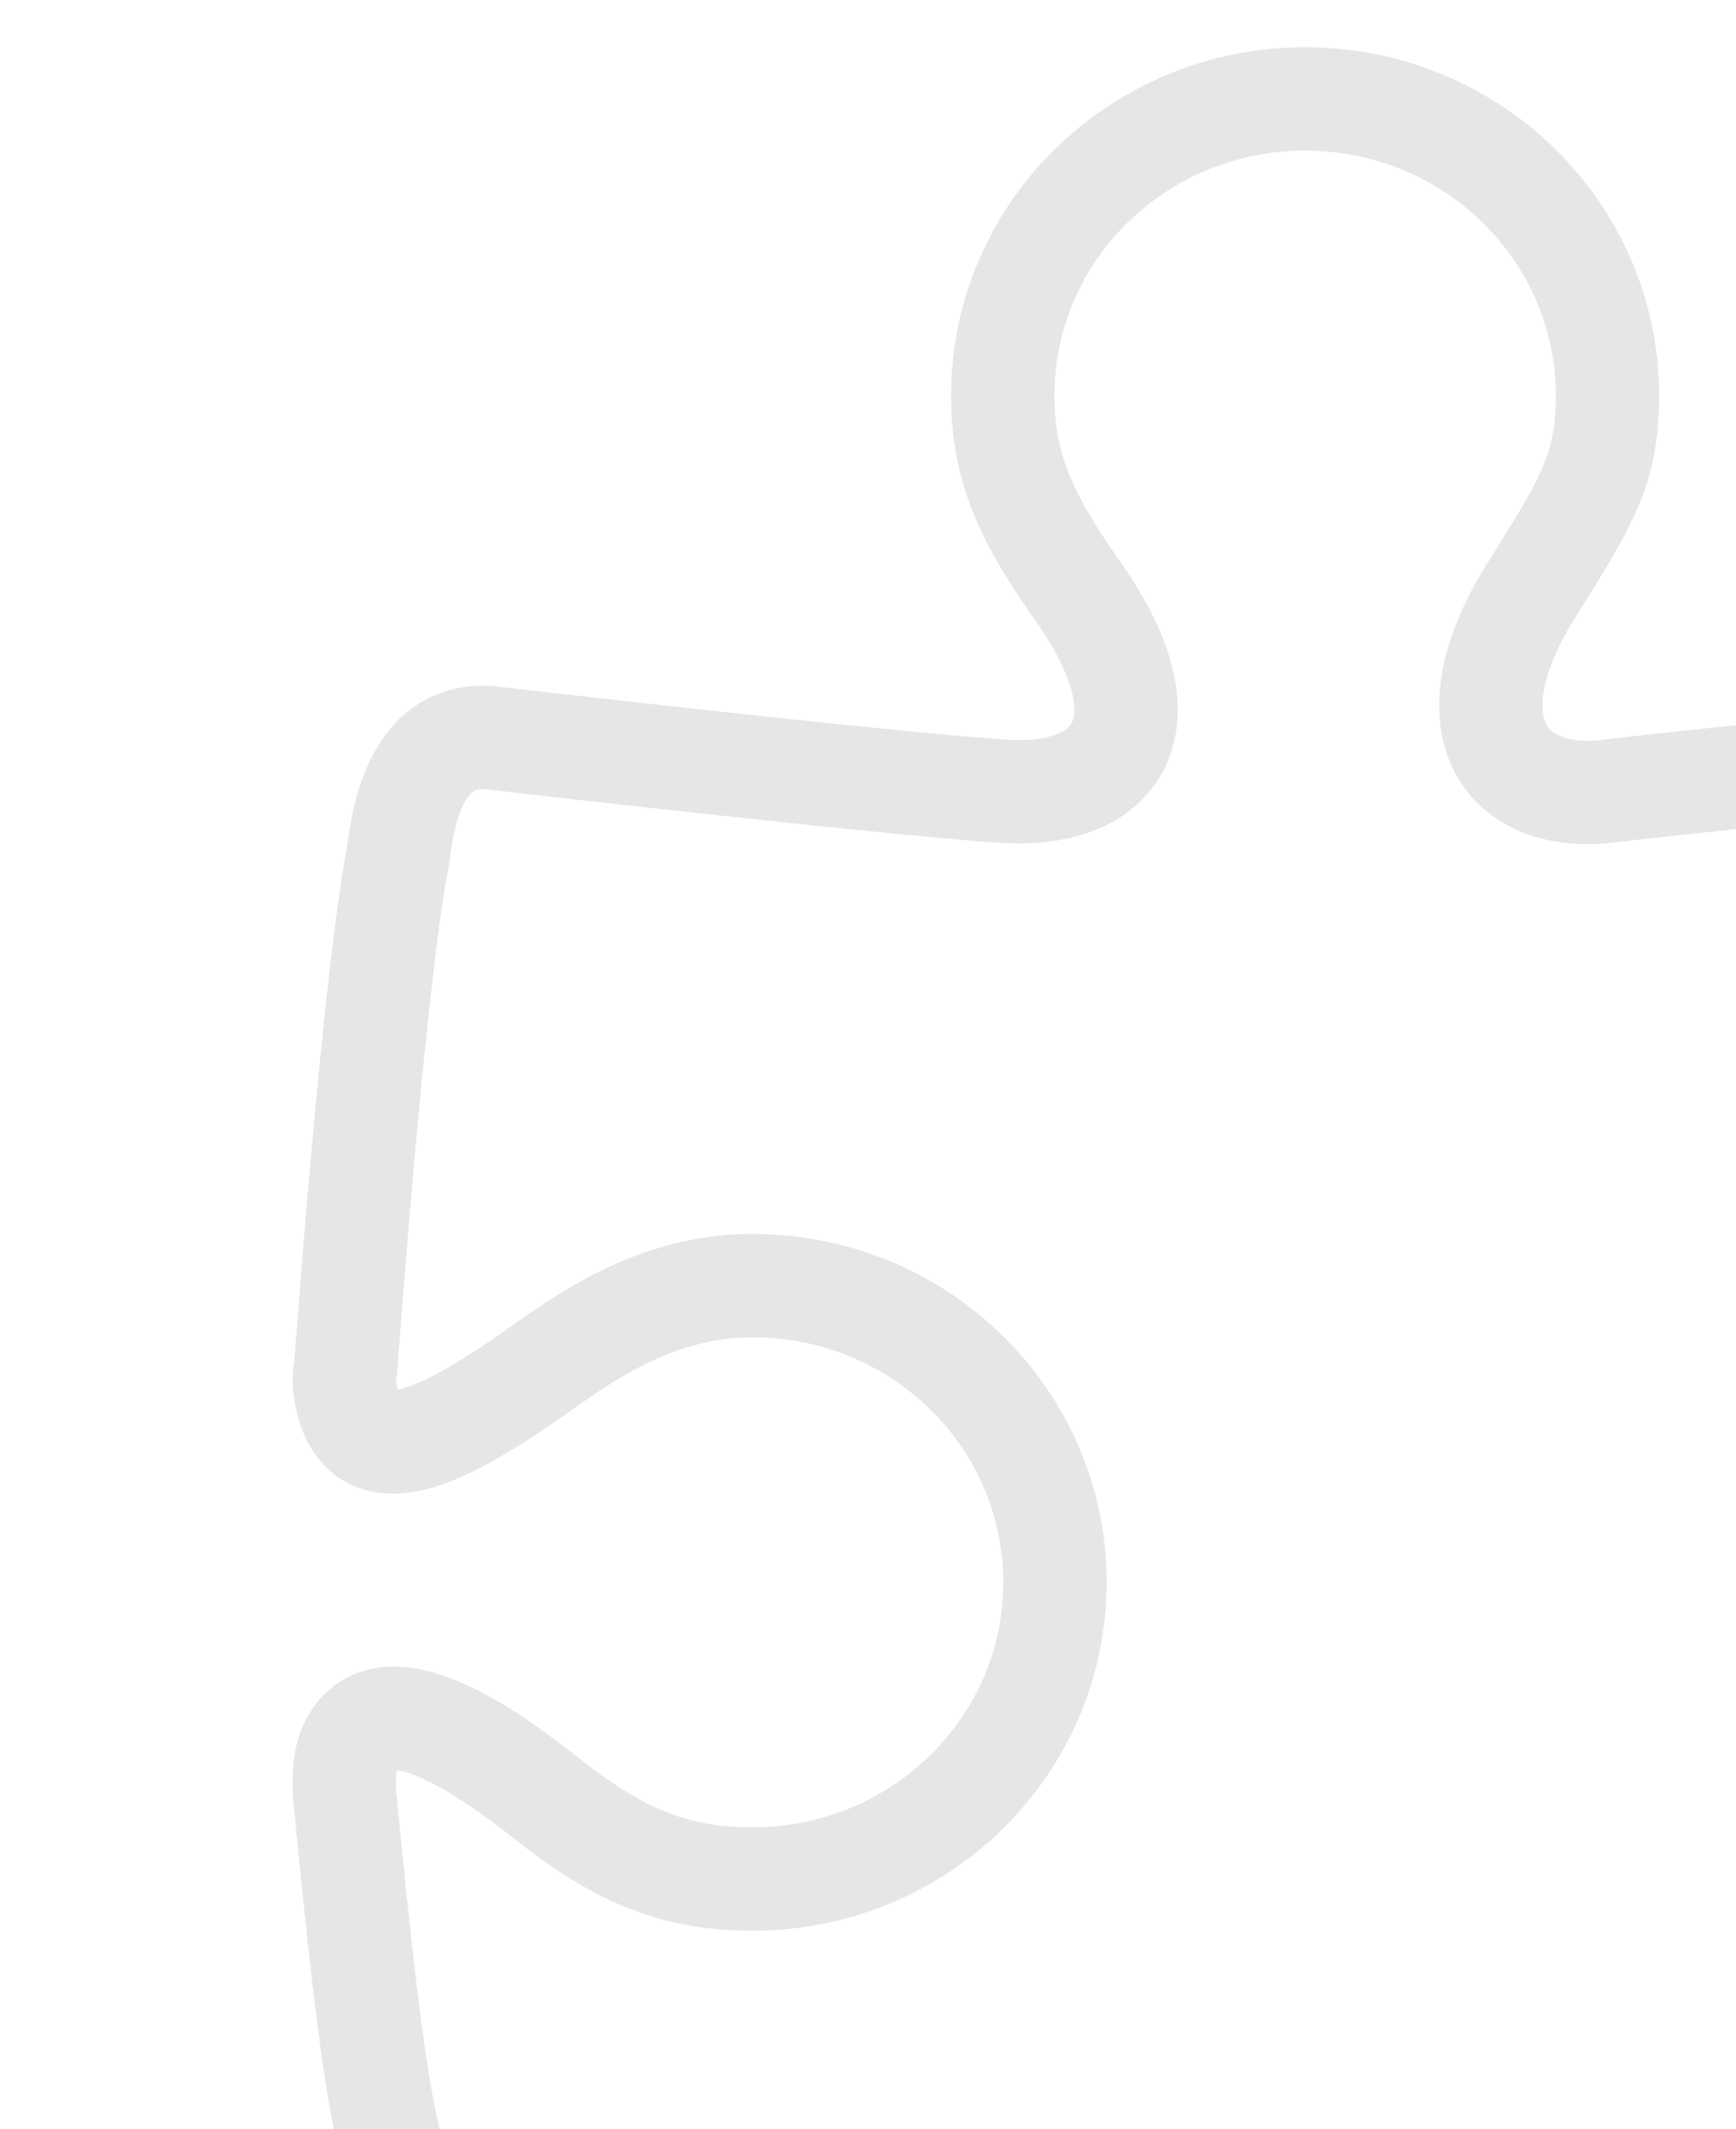 <svg width="168" height="206" viewBox="0 0 168 206" fill="none" xmlns="http://www.w3.org/2000/svg">
<g opacity="0.1">
<g clip-path="url(#clip0_1391_187)">
<path d="M214.086 83.18C214.086 75.942 209.652 73.063 204.329 71.47C204.329 71.47 168.357 75.048 155.56 76.545C145.465 77.722 140.17 69.968 148.115 57.243C153.419 48.742 155.56 45.58 155.56 38.275C155.56 22.422 142.463 9.572 126.302 9.572C110.136 9.572 97.039 22.422 97.039 38.275C97.039 45.47 99.522 50.392 104.356 57.262C113.499 70.269 108.014 77.296 97.039 76.545C85.026 75.727 48.27 71.47 48.27 71.47C41.867 70.412 39.278 75.794 38.517 82.879C38.517 82.879 36.533 91.074 33.431 132.549C33.184 133.501 33.408 134.568 33.489 134.998C35.168 143.667 44.098 138.29 53.322 131.707C59.26 127.469 65.483 124.378 72.828 124.378C88.994 124.378 102.091 137.228 102.091 153.081C102.091 168.934 88.994 181.784 72.828 181.784C65.059 181.784 59.678 179.354 52.804 173.914C45.925 168.475 36.533 162.495 33.788 169.226C33.303 170.422 33.179 172.814 33.427 174.354C36.276 204.205 37.404 205.626 38.513 210.486C39.621 215.347 42.88 220.054 48.265 220.054H200.67C209.362 220.054 214.086 214.821 214.086 206.899C214.086 202.713 214.086 90.413 214.086 83.18Z" stroke="black" stroke-width="10" stroke-miterlimit="10" stroke-linecap="round" stroke-linejoin="round"/>
</g>
</g>
<defs>
<clipPath id="clip0_1391_187">
<rect width="168" height="206" rx="8" fill="white"/>
</clipPath>
</defs>
</svg>
